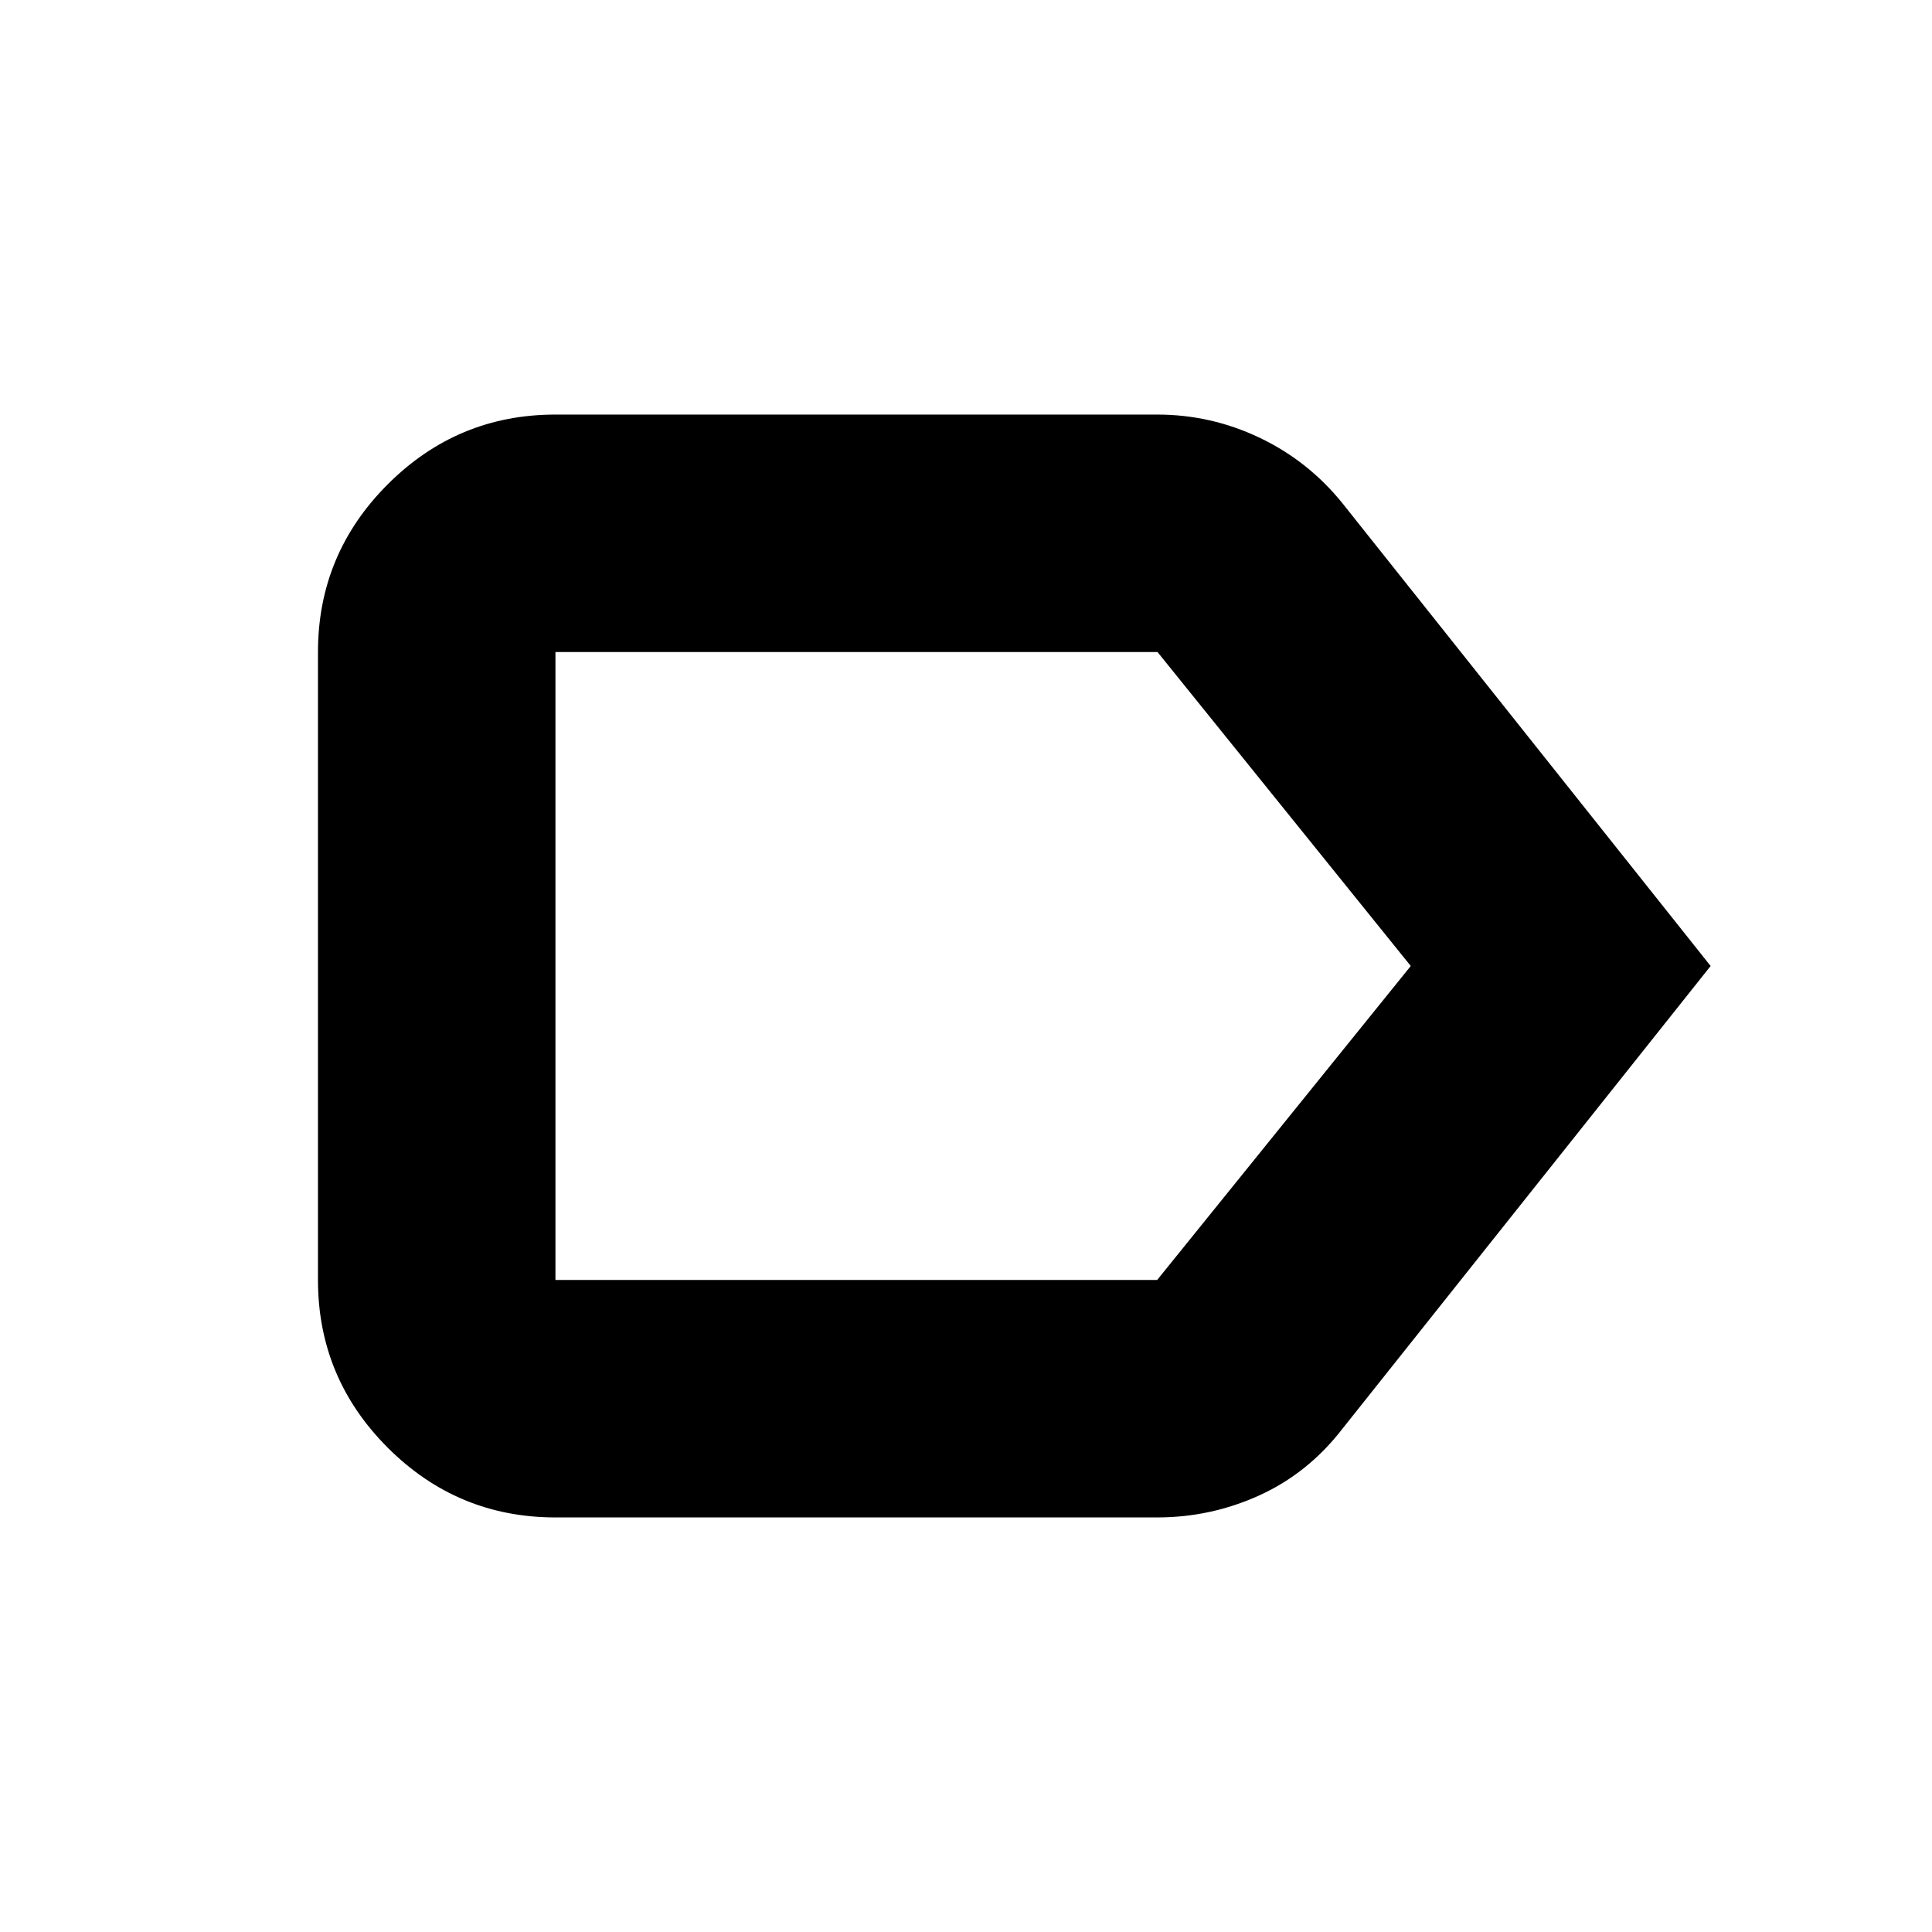 <svg xmlns="http://www.w3.org/2000/svg" height="20" viewBox="0 -960 960 960" width="20"><path d="M850-480 667-250q-17 22-41.14 33-24.13 11-50.86 11H276q-48.68 0-83.34-34.66Q158-275.32 158-324v-312q0-48.67 34.66-83.34Q227.32-754 276-754h299q26.73 0 50.87 11.5Q650.02-731 667-710l183 230Zm-149 0L575.17-636H276v312h299l126-156Zm-425 0v156-312 156Z"/></svg>